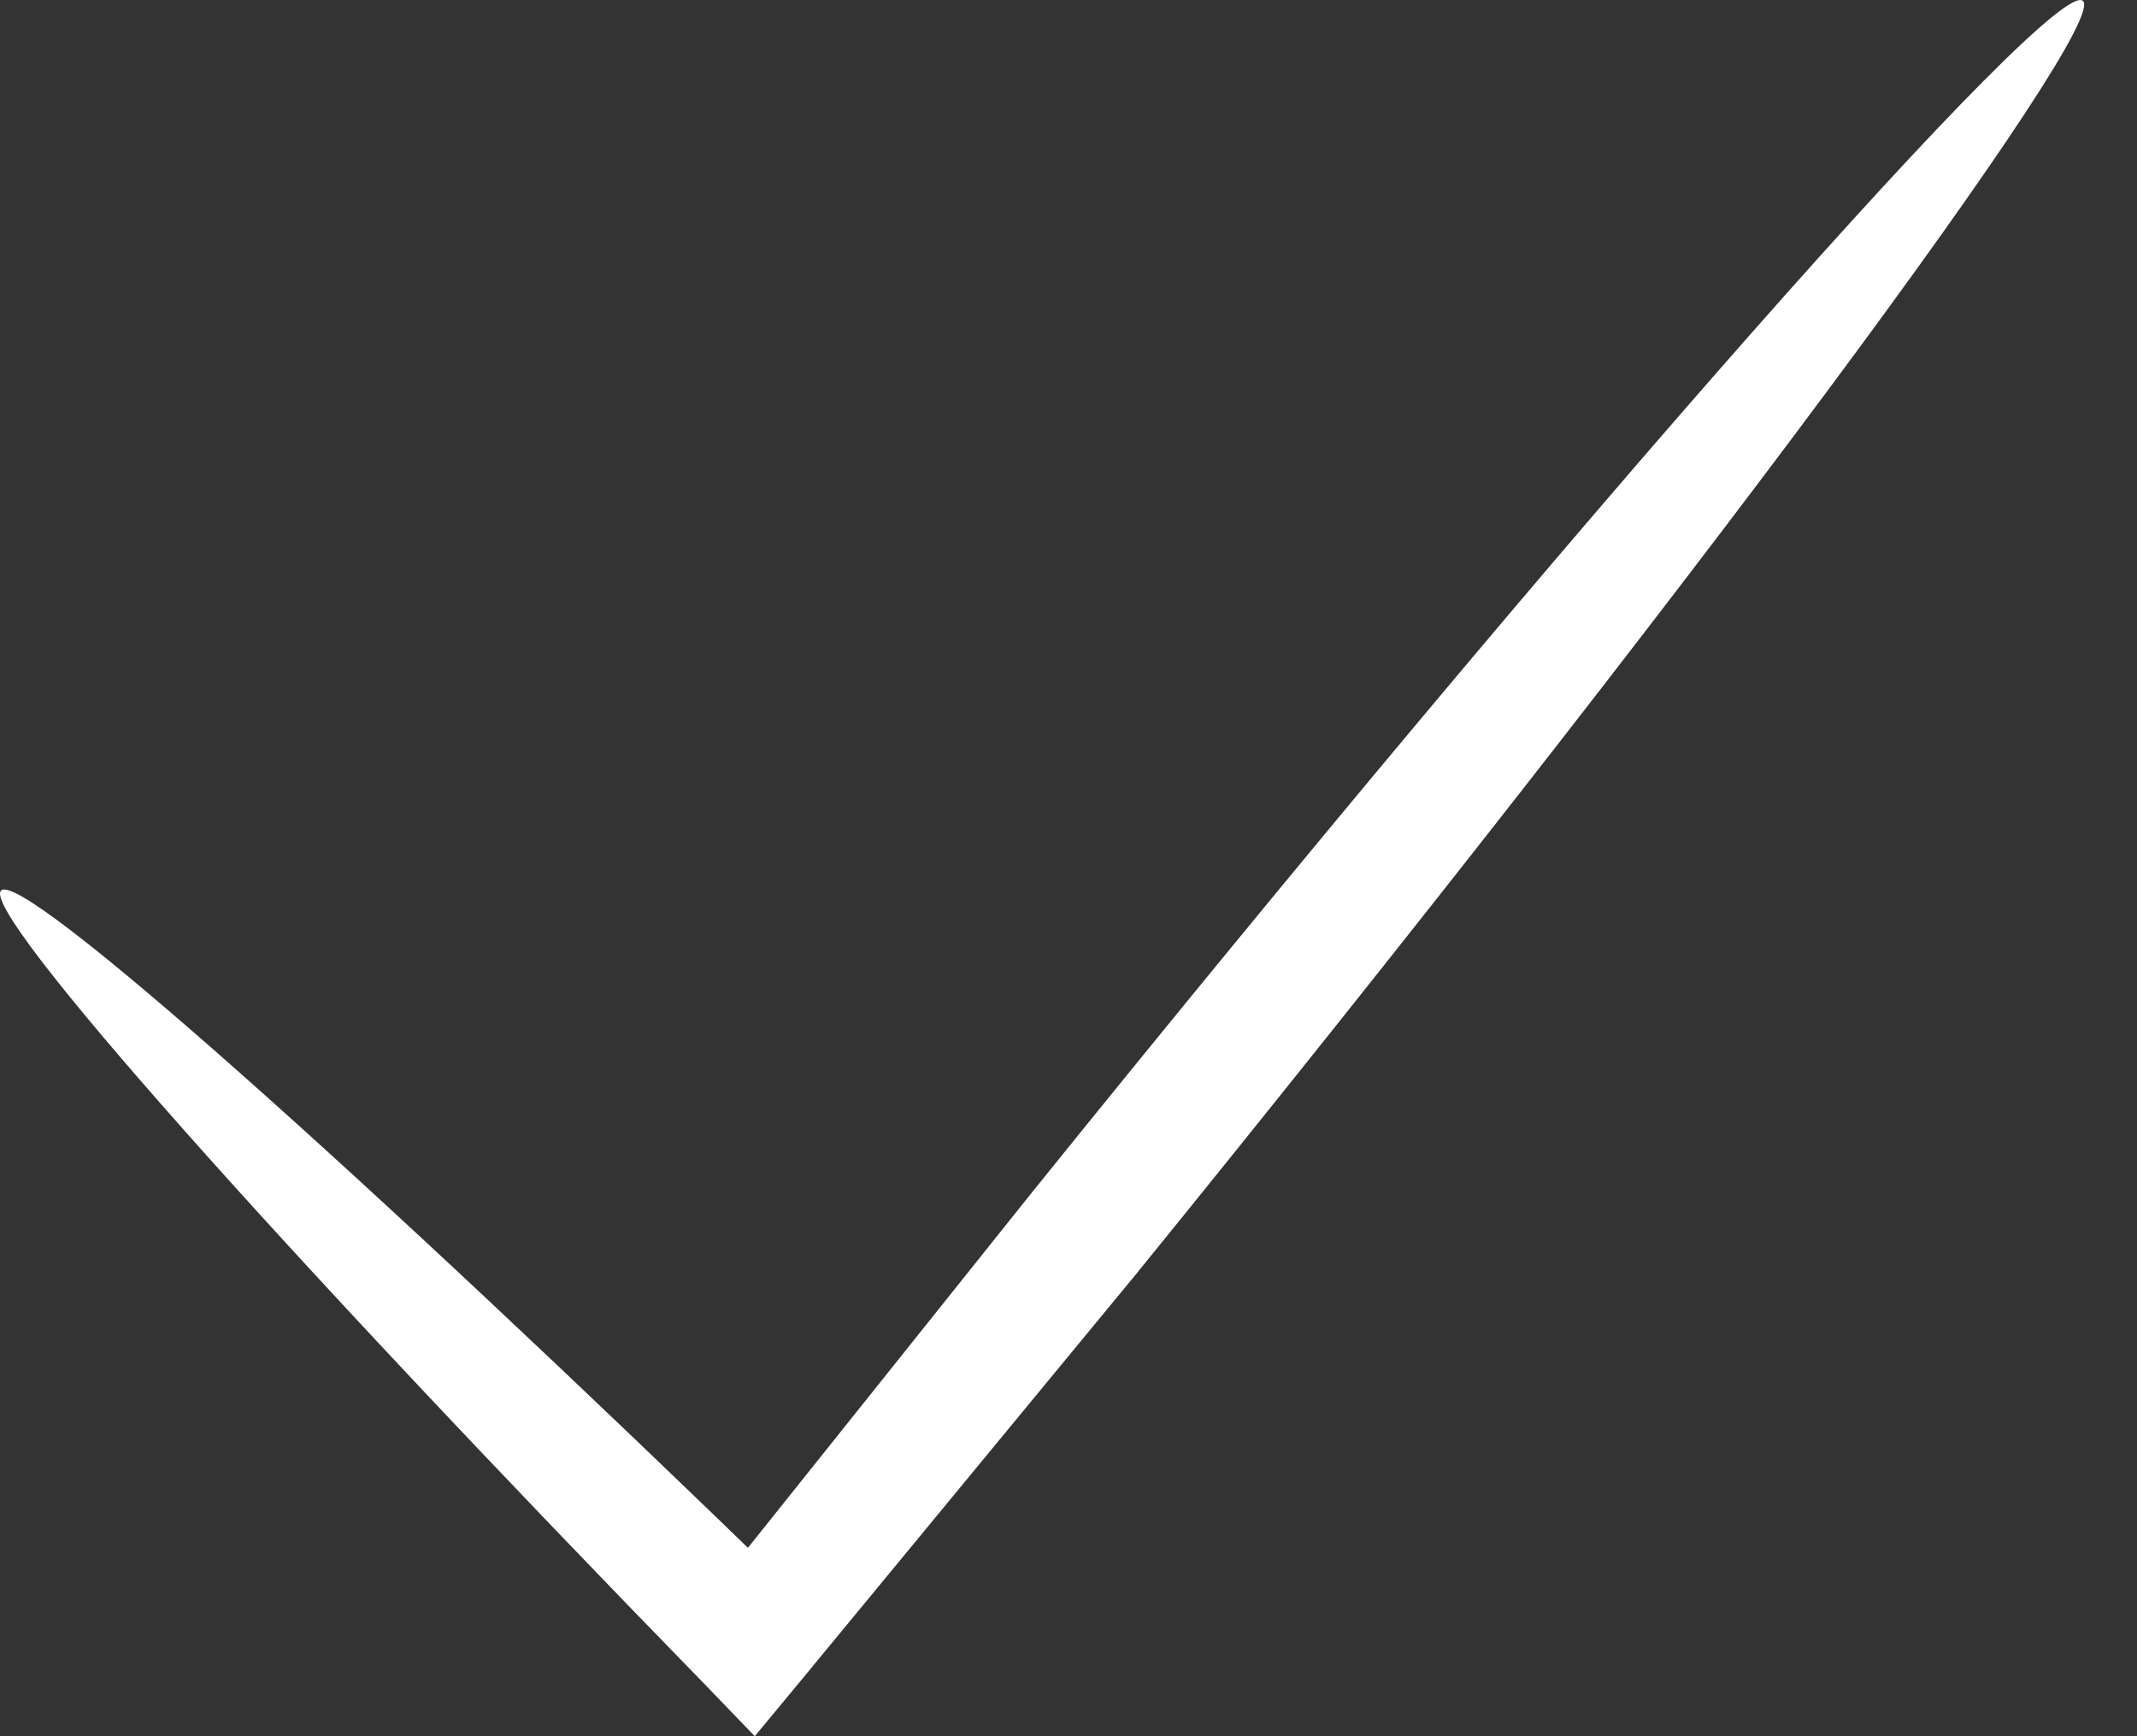 <svg width="16" height="13" viewBox="0 0 16 13" fill="none" xmlns="http://www.w3.org/2000/svg">
<rect x="0" y="0" width="16" height="13" fill="#333333" stroke="none"/>
<path d="M15.594 0.006C15.808 0.181 12.635 4.454 8.502 9.545L5.995 12.585L5.651 13L5.288 12.623C2.04 9.292 -0.148 6.824 0.008 6.668C0.164 6.512 2.638 8.709 5.963 11.941L5.262 12.012L7.717 8.94C11.846 3.817 15.372 -0.17 15.594 0.006Z" fill="white"/>
</svg>
